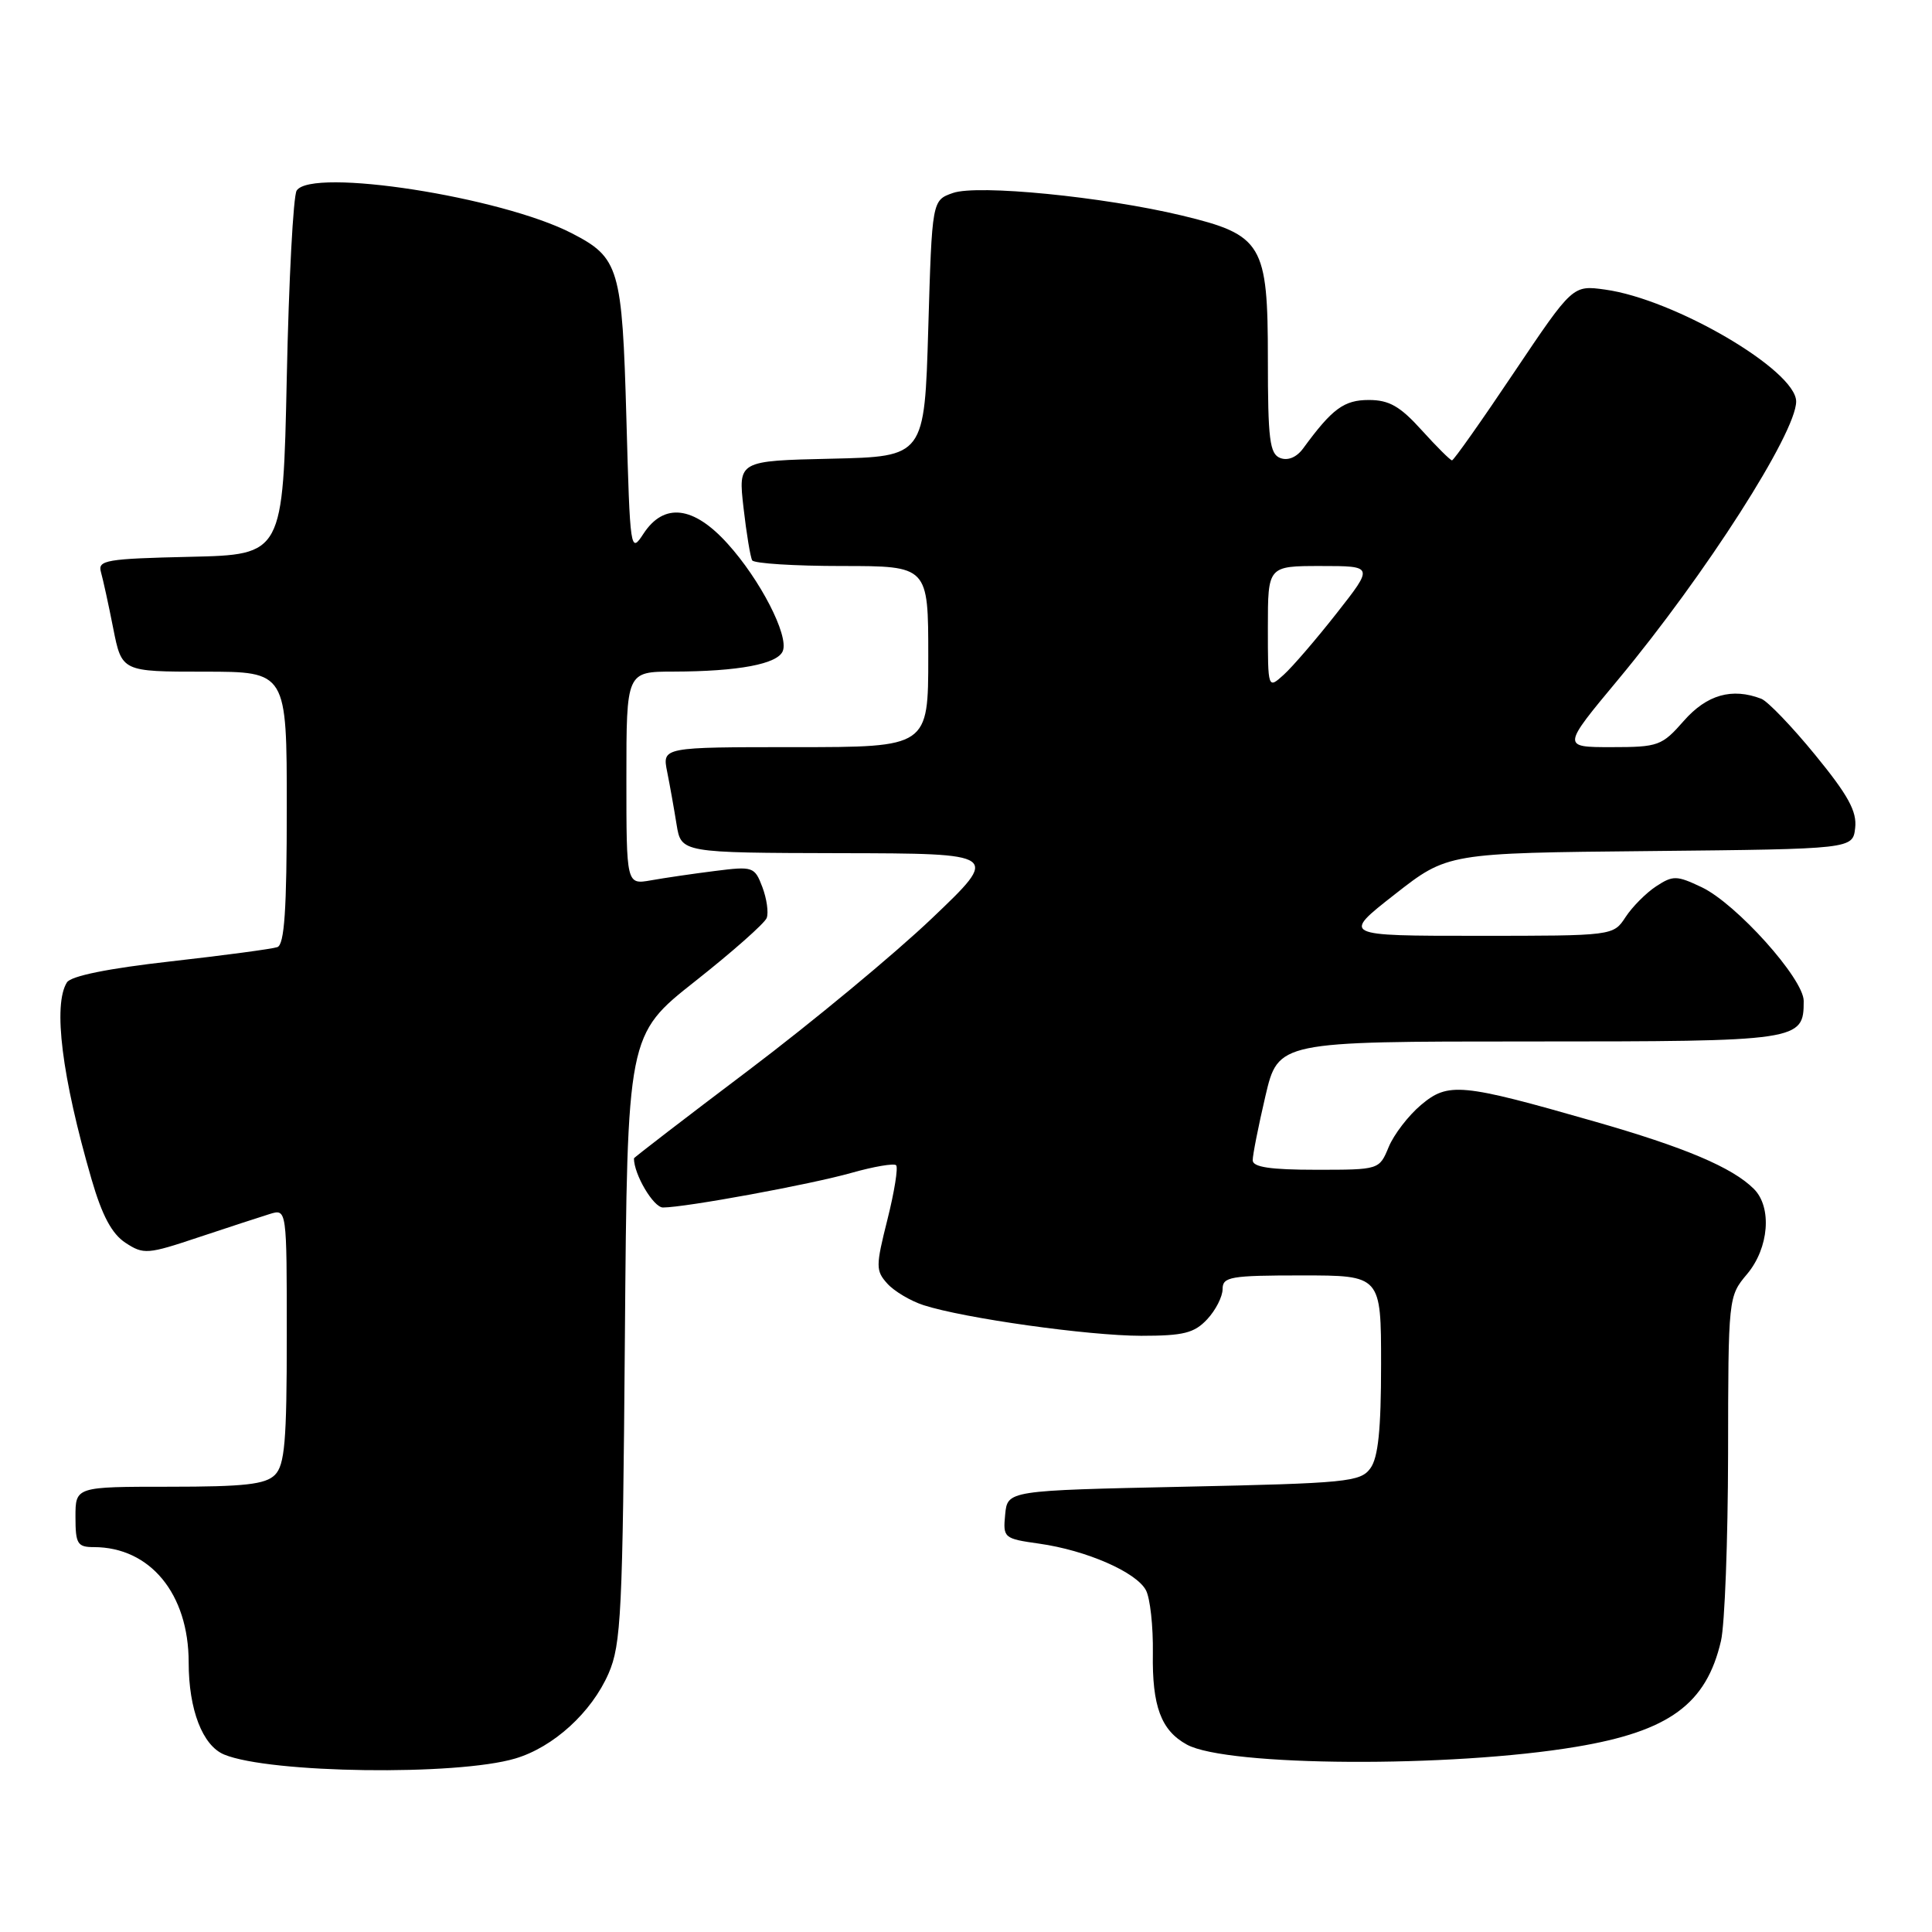 <?xml version="1.0" encoding="UTF-8" standalone="no"?>
<!DOCTYPE svg PUBLIC "-//W3C//DTD SVG 1.1//EN" "http://www.w3.org/Graphics/SVG/1.1/DTD/svg11.dtd" >
<svg xmlns="http://www.w3.org/2000/svg" xmlns:xlink="http://www.w3.org/1999/xlink" version="1.1" viewBox="0 0 256 256">
 <g >
 <path fill="currentColor"
d=" M 68.28 233.01 C 73.34 231.51 78.39 226.90 80.64 221.74 C 82.31 217.90 82.51 213.74 82.80 177.31 C 83.12 137.12 83.12 137.12 92.11 130.02 C 97.05 126.12 101.31 122.35 101.59 121.64 C 101.86 120.93 101.60 119.09 101.02 117.55 C 99.99 114.84 99.78 114.77 94.73 115.41 C 91.85 115.77 88.04 116.33 86.25 116.65 C 83.00 117.22 83.00 117.22 83.00 103.11 C 83.00 89.00 83.00 89.00 89.25 88.99 C 97.84 88.97 103.07 87.99 103.73 86.25 C 104.53 84.19 100.73 76.81 96.41 72.04 C 91.90 67.04 87.98 66.57 85.27 70.71 C 83.53 73.38 83.49 73.10 83.00 55.46 C 82.44 35.47 82.05 34.15 75.77 30.91 C 66.42 26.08 41.30 22.18 39.31 25.25 C 38.86 25.94 38.27 37.07 38.00 50.00 C 37.50 73.50 37.50 73.50 25.19 73.78 C 14.11 74.03 12.93 74.23 13.37 75.78 C 13.64 76.73 14.38 80.09 15.00 83.25 C 16.14 89.00 16.14 89.00 27.07 89.00 C 38.00 89.00 38.00 89.00 38.00 107.03 C 38.00 120.56 37.69 125.17 36.75 125.50 C 36.06 125.74 29.70 126.59 22.61 127.39 C 14.35 128.32 9.41 129.32 8.87 130.17 C 7.00 133.13 8.19 142.67 12.13 156.26 C 13.53 161.08 14.82 163.49 16.63 164.68 C 19.03 166.25 19.55 166.21 26.33 163.94 C 30.28 162.63 34.51 161.24 35.75 160.86 C 38.00 160.17 38.00 160.17 38.00 177.02 C 38.00 190.99 37.73 194.12 36.43 195.43 C 35.17 196.69 32.39 197.00 22.43 197.00 C 10.00 197.00 10.00 197.00 10.00 201.00 C 10.00 204.57 10.26 205.00 12.43 205.00 C 19.90 205.00 25.00 211.20 25.00 220.28 C 25.00 226.54 26.84 231.31 29.71 232.49 C 35.76 234.98 60.54 235.32 68.28 233.01 Z  M 208.85 231.46 C 221.18 229.40 226.10 225.80 228.04 217.42 C 228.54 215.27 228.96 204.11 228.98 192.64 C 229.00 171.87 229.01 171.78 231.50 168.82 C 234.40 165.37 234.83 159.97 232.40 157.54 C 229.55 154.69 223.24 152.02 211.24 148.59 C 193.59 143.53 191.90 143.37 188.28 146.42 C 186.62 147.82 184.70 150.32 184.01 151.98 C 182.76 155.00 182.76 155.00 174.38 155.00 C 168.35 155.00 166.00 154.65 165.99 153.75 C 165.98 153.06 166.74 149.24 167.67 145.25 C 169.37 138.00 169.37 138.00 202.61 138.00 C 238.56 138.00 239.00 137.93 239.00 132.63 C 239.00 129.69 230.07 119.74 225.48 117.56 C 222.17 115.99 221.68 115.98 219.45 117.44 C 218.12 118.31 216.29 120.15 215.40 121.51 C 213.77 124.00 213.77 124.00 195.78 124.00 C 177.80 124.00 177.80 124.00 184.80 118.52 C 191.81 113.03 191.81 113.03 218.66 112.77 C 245.50 112.50 245.50 112.50 245.82 109.70 C 246.07 107.52 244.89 105.37 240.53 100.04 C 237.45 96.27 234.23 92.92 233.38 92.59 C 229.50 91.10 226.17 92.05 223.13 95.50 C 220.21 98.83 219.75 99.00 213.51 99.00 C 206.96 99.00 206.96 99.00 214.42 90.04 C 225.96 76.16 238.00 57.36 238.00 53.20 C 238.00 49.07 221.87 39.63 212.67 38.37 C 208.39 37.78 208.39 37.78 200.59 49.39 C 196.31 55.78 192.62 61.00 192.40 61.00 C 192.18 61.00 190.37 59.20 188.38 57.00 C 185.52 53.83 184.06 53.00 181.38 53.00 C 178.08 53.00 176.53 54.15 172.68 59.41 C 171.82 60.59 170.66 61.08 169.64 60.69 C 168.24 60.15 168.00 58.24 168.00 47.59 C 168.00 32.32 167.29 31.13 156.62 28.56 C 146.19 26.06 129.55 24.42 126.27 25.57 C 123.50 26.54 123.50 26.54 123.00 43.52 C 122.50 60.50 122.50 60.50 110.16 60.78 C 97.81 61.06 97.81 61.06 98.52 67.28 C 98.91 70.70 99.43 73.84 99.67 74.25 C 99.92 74.66 105.27 75.00 111.56 75.00 C 123.00 75.00 123.00 75.00 123.00 87.00 C 123.00 99.00 123.00 99.00 105.38 99.00 C 87.75 99.00 87.75 99.00 88.40 102.25 C 88.76 104.04 89.32 107.19 89.65 109.25 C 90.26 113.00 90.26 113.00 111.38 113.05 C 132.50 113.09 132.50 113.09 123.50 121.67 C 118.55 126.39 107.64 135.43 99.25 141.77 C 90.86 148.10 84.00 153.38 84.00 153.49 C 84.00 155.62 86.59 160.00 87.85 160.00 C 90.84 159.99 107.40 156.95 112.86 155.40 C 115.80 154.57 118.45 154.12 118.74 154.40 C 119.03 154.69 118.51 157.93 117.59 161.59 C 116.03 167.80 116.03 168.37 117.58 170.09 C 118.49 171.10 120.65 172.38 122.37 172.94 C 127.75 174.68 144.20 176.99 151.21 177.00 C 156.83 177.00 158.25 176.64 159.96 174.81 C 161.08 173.61 162.00 171.81 162.00 170.81 C 162.00 169.18 163.03 169.00 172.50 169.00 C 183.00 169.00 183.00 169.00 183.00 180.81 C 183.00 189.42 182.62 193.14 181.58 194.56 C 180.27 196.36 178.46 196.54 156.83 197.00 C 133.50 197.50 133.50 197.50 133.19 200.68 C 132.89 203.78 133.01 203.88 137.69 204.54 C 143.94 205.42 150.56 208.31 151.84 210.71 C 152.40 211.75 152.81 215.50 152.76 219.05 C 152.65 226.09 153.85 229.30 157.27 231.17 C 162.59 234.08 192.24 234.25 208.85 231.46 Z  M 168.00 83.15 C 168.00 75.00 168.00 75.00 175.02 75.00 C 182.03 75.00 182.03 75.00 177.12 81.25 C 174.42 84.69 171.26 88.36 170.11 89.40 C 168.00 91.31 168.00 91.31 168.00 83.15 Z "/>
</g>
</svg>
